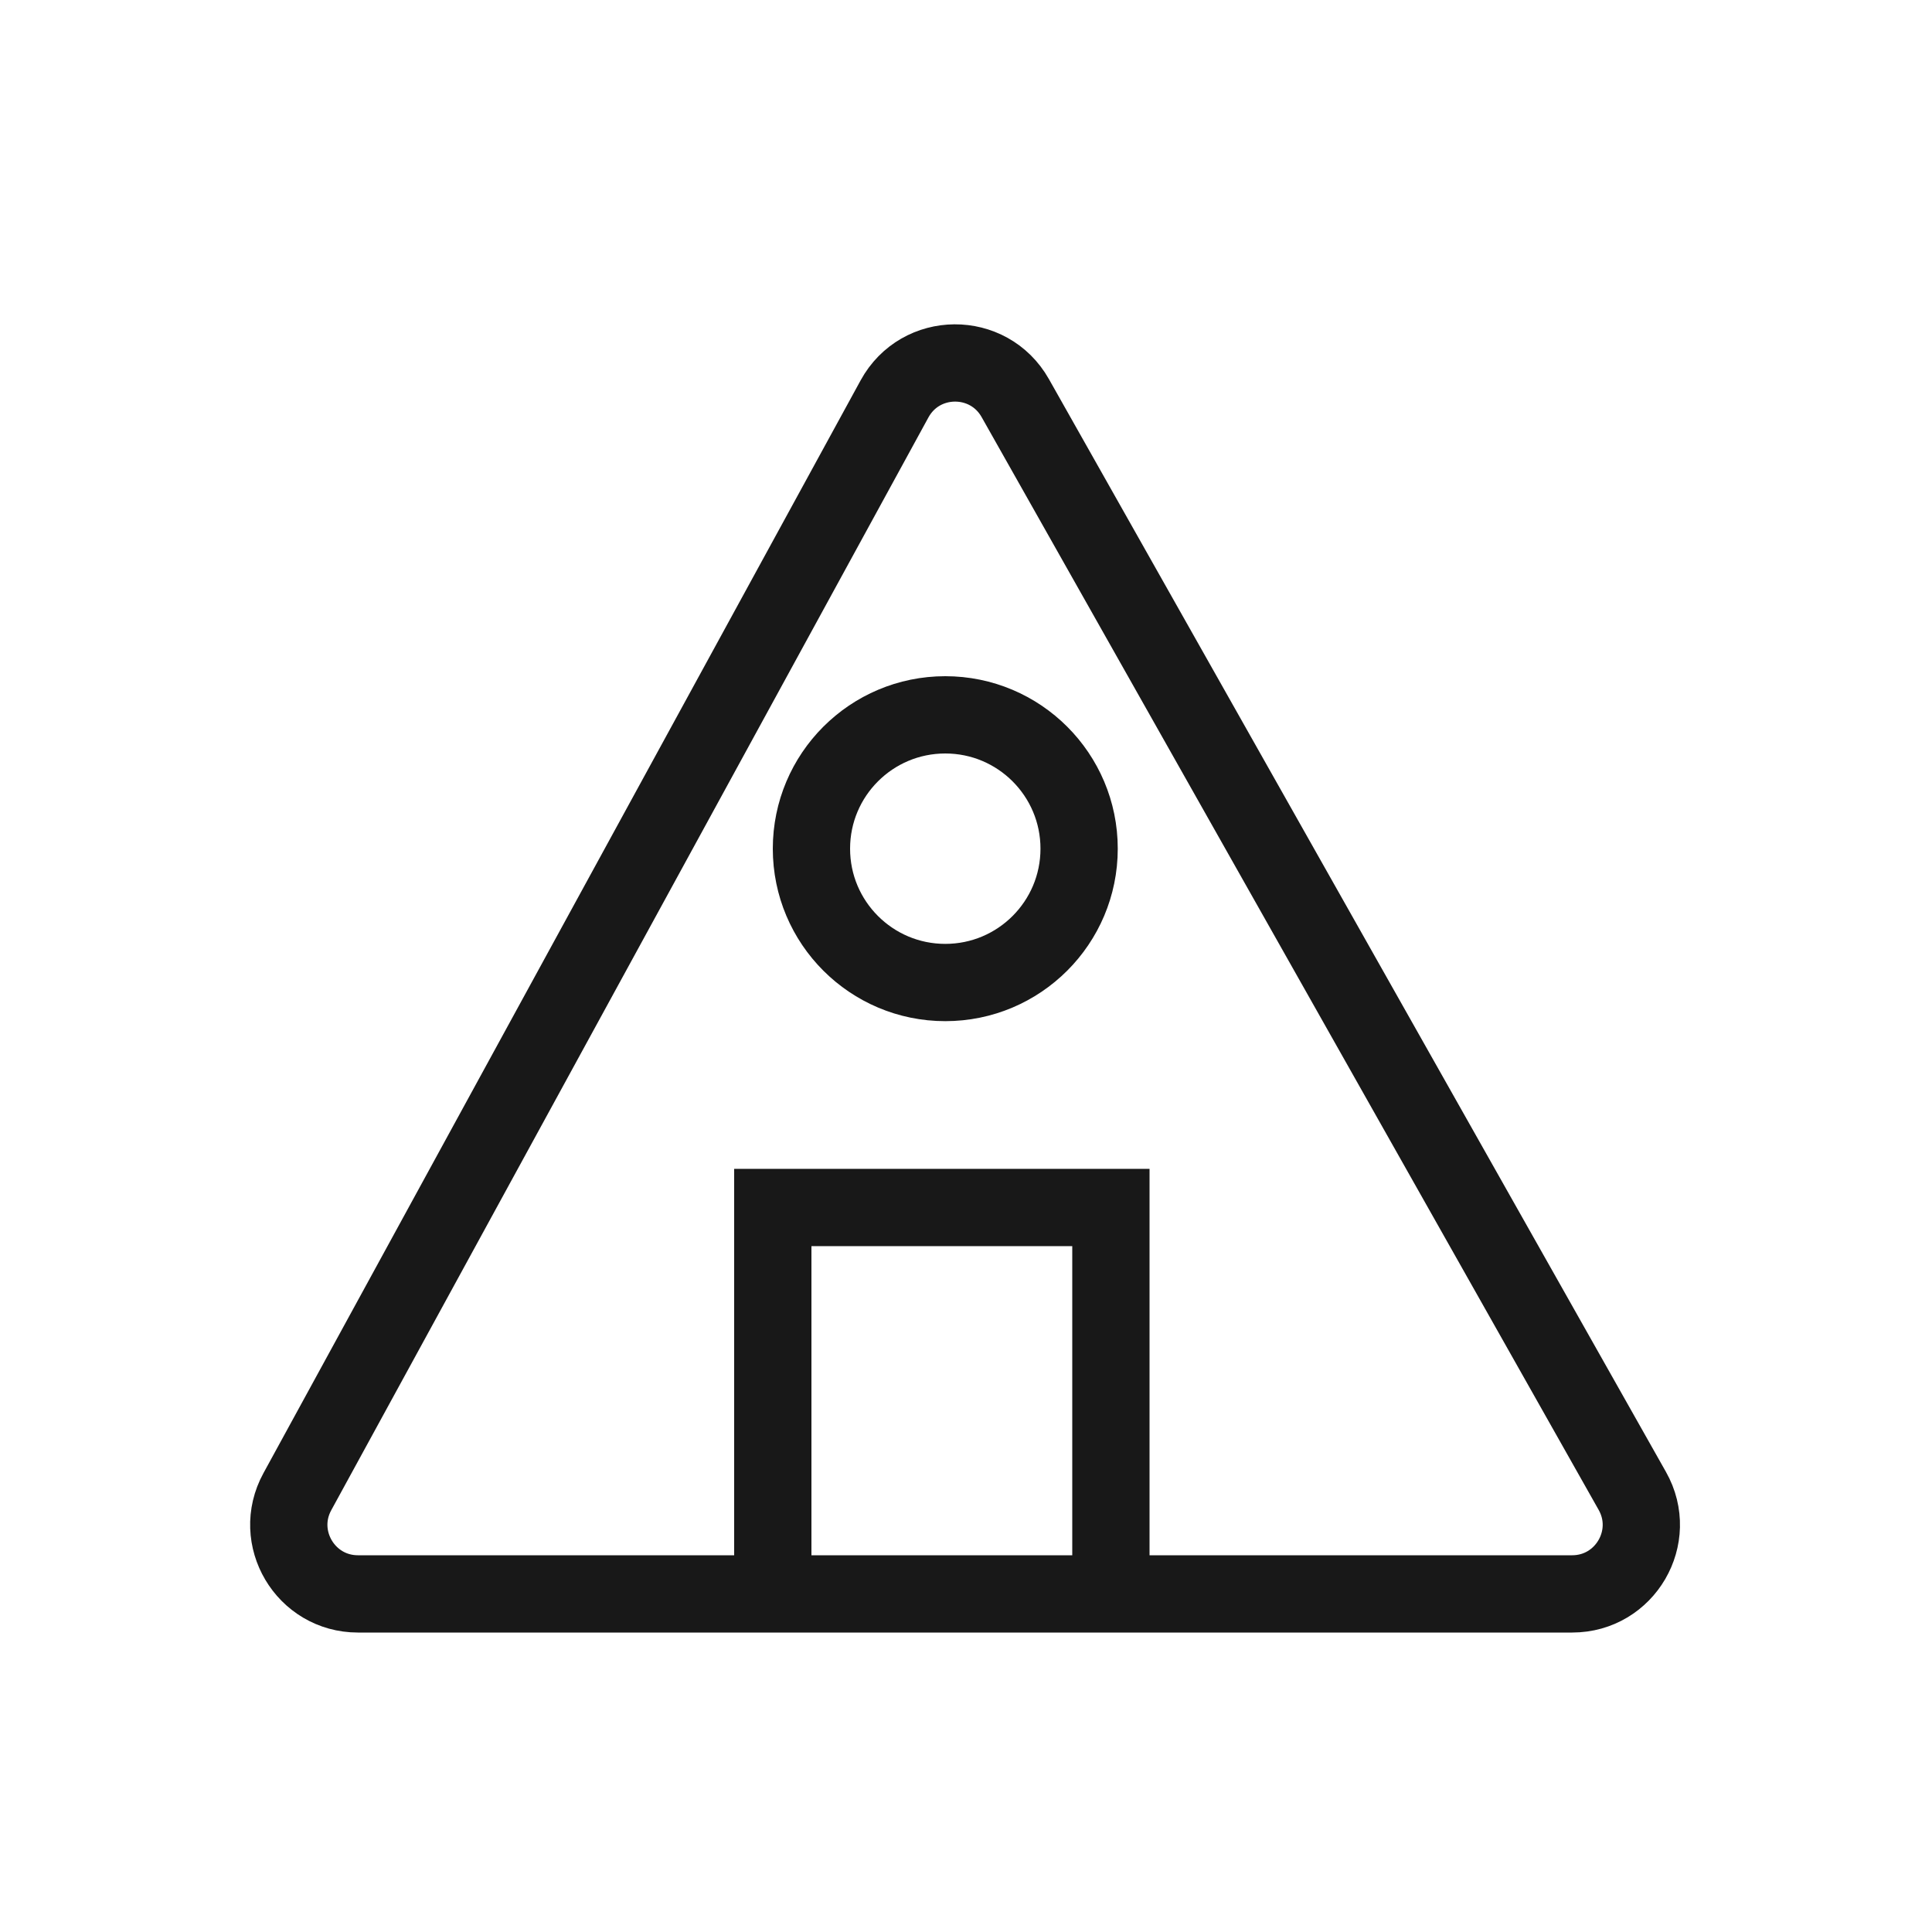 <svg width="40" height="40" viewBox="0 0 40 40" fill="none" xmlns="http://www.w3.org/2000/svg">
<path d="M6.156 30.884L18.52 8.259C19.058 7.274 20.468 7.265 21.02 8.242L33.795 30.867C34.334 31.82 33.645 33 32.55 33H7.411C6.325 33 5.635 31.837 6.156 30.884Z" stroke="#181818" stroke-width="1.6"/>
<path d="M23 33V25H16V33" stroke="#181818" stroke-width="1.6"/>
<circle cx="19.571" cy="17.571" r="2.771" stroke="#181818" stroke-width="1.6"/>
</svg>
